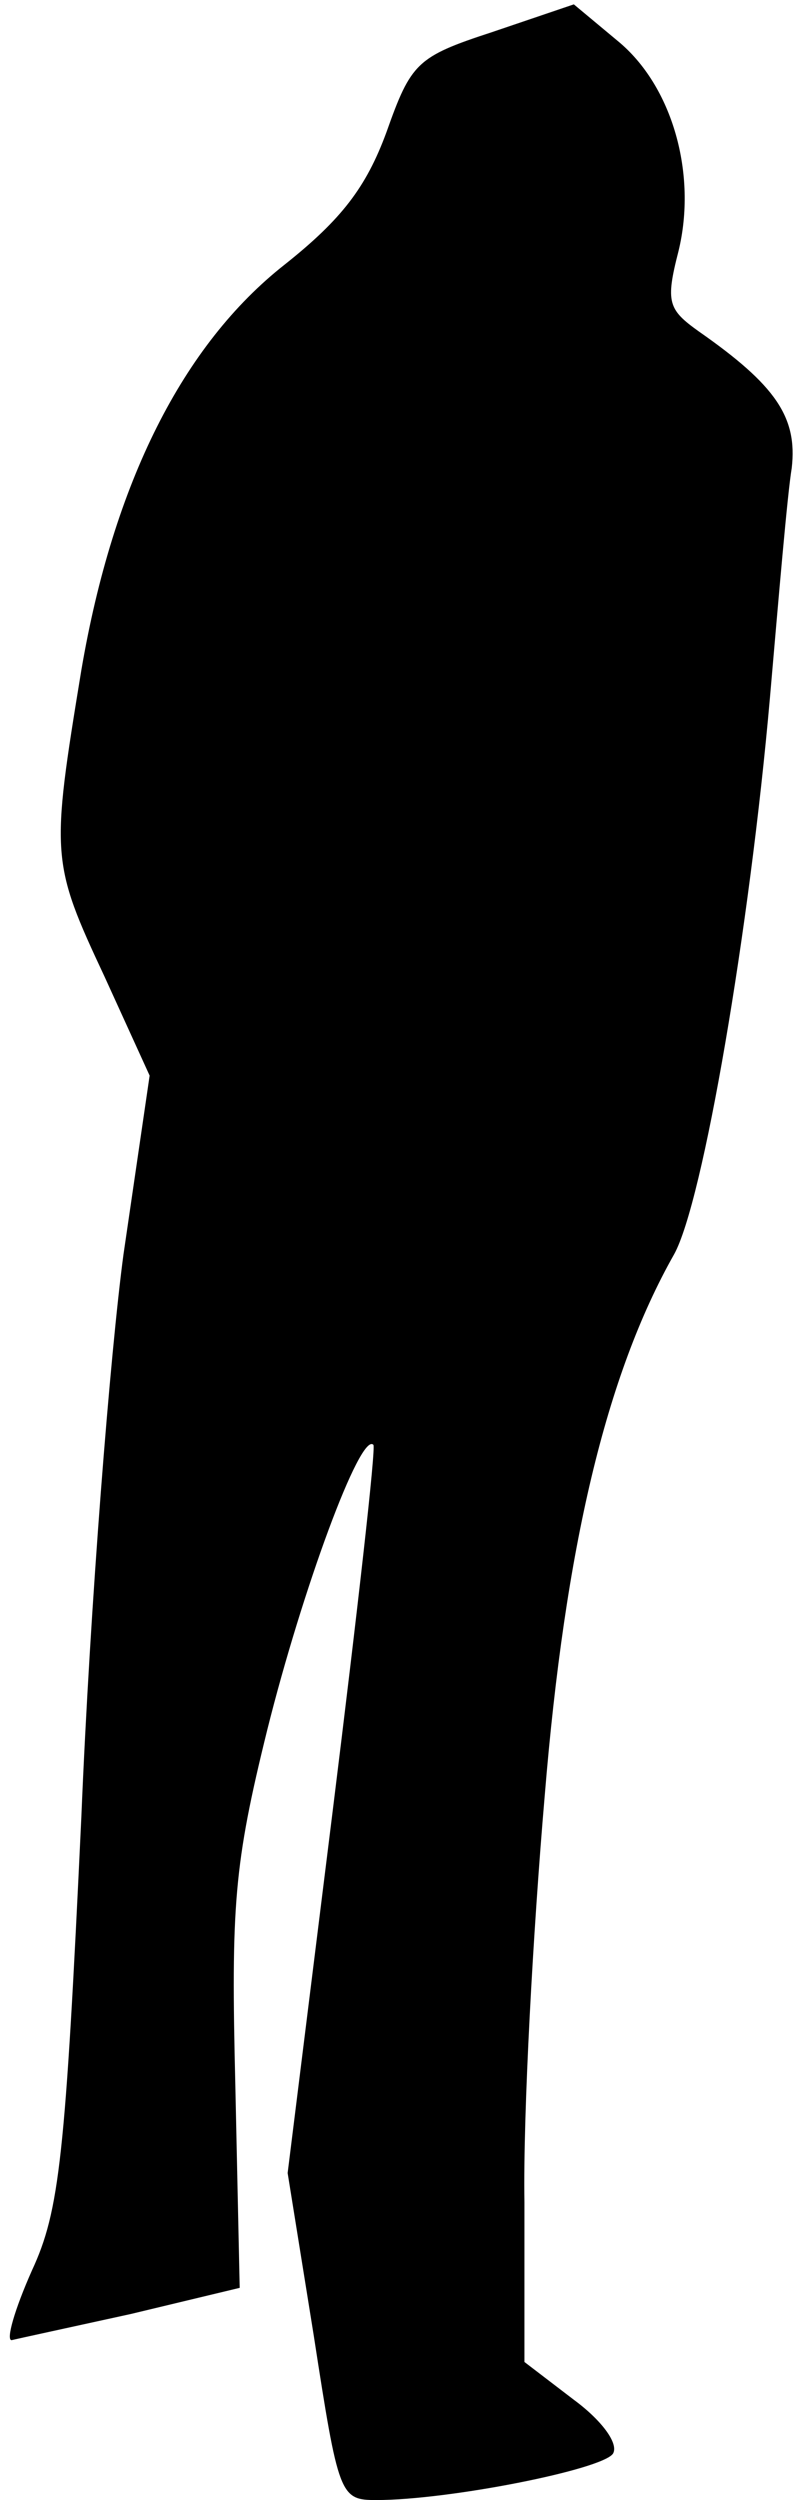 <?xml version="1.0" standalone="no"?>
<!DOCTYPE svg PUBLIC "-//W3C//DTD SVG 20010904//EN"
 "http://www.w3.org/TR/2001/REC-SVG-20010904/DTD/svg10.dtd">
<svg version="1.0" xmlns="http://www.w3.org/2000/svg"
 width="55pt" height="172pt" viewBox="0 0 55 172"
 preserveAspectRatio="xMidYMid meet">
<g transform="translate(0,172) scale(0.1,-0.1)"
fill="#000000" stroke="none">
<path fill="#000000" stroke="none" d="M339 1698 c-52 -17 -56 -21 -73 -69
-14 -38 -31 -60 -70 -91 -70 -55 -118 -150 -140 -279 -21 -128 -21 -132 16
-211 l31 -68 -18 -123 c-9 -67 -23 -241 -29 -387 -11 -234 -15 -271 -34 -312
-12 -27 -18 -48 -14 -48 4 1 41 9 82 18 l75 18 -3 139 c-3 124 -1 152 22 245
24 96 64 205 73 196 2 -1 -11 -115 -28 -252 l-31 -249 18 -112 c17 -110 18
-113 43 -113 50 0 156 21 163 32 4 7 -8 23 -27 37 l-34 26 0 110 c-1 61 6 187
14 280 14 170 42 289 89 372 20 36 52 224 66 383 6 69 12 140 15 158 4 35 -11
57 -64 94 -21 15 -23 20 -14 55 13 53 -4 114 -42 145 l-30 25 -56 -19z"/>
</g>
</svg>
